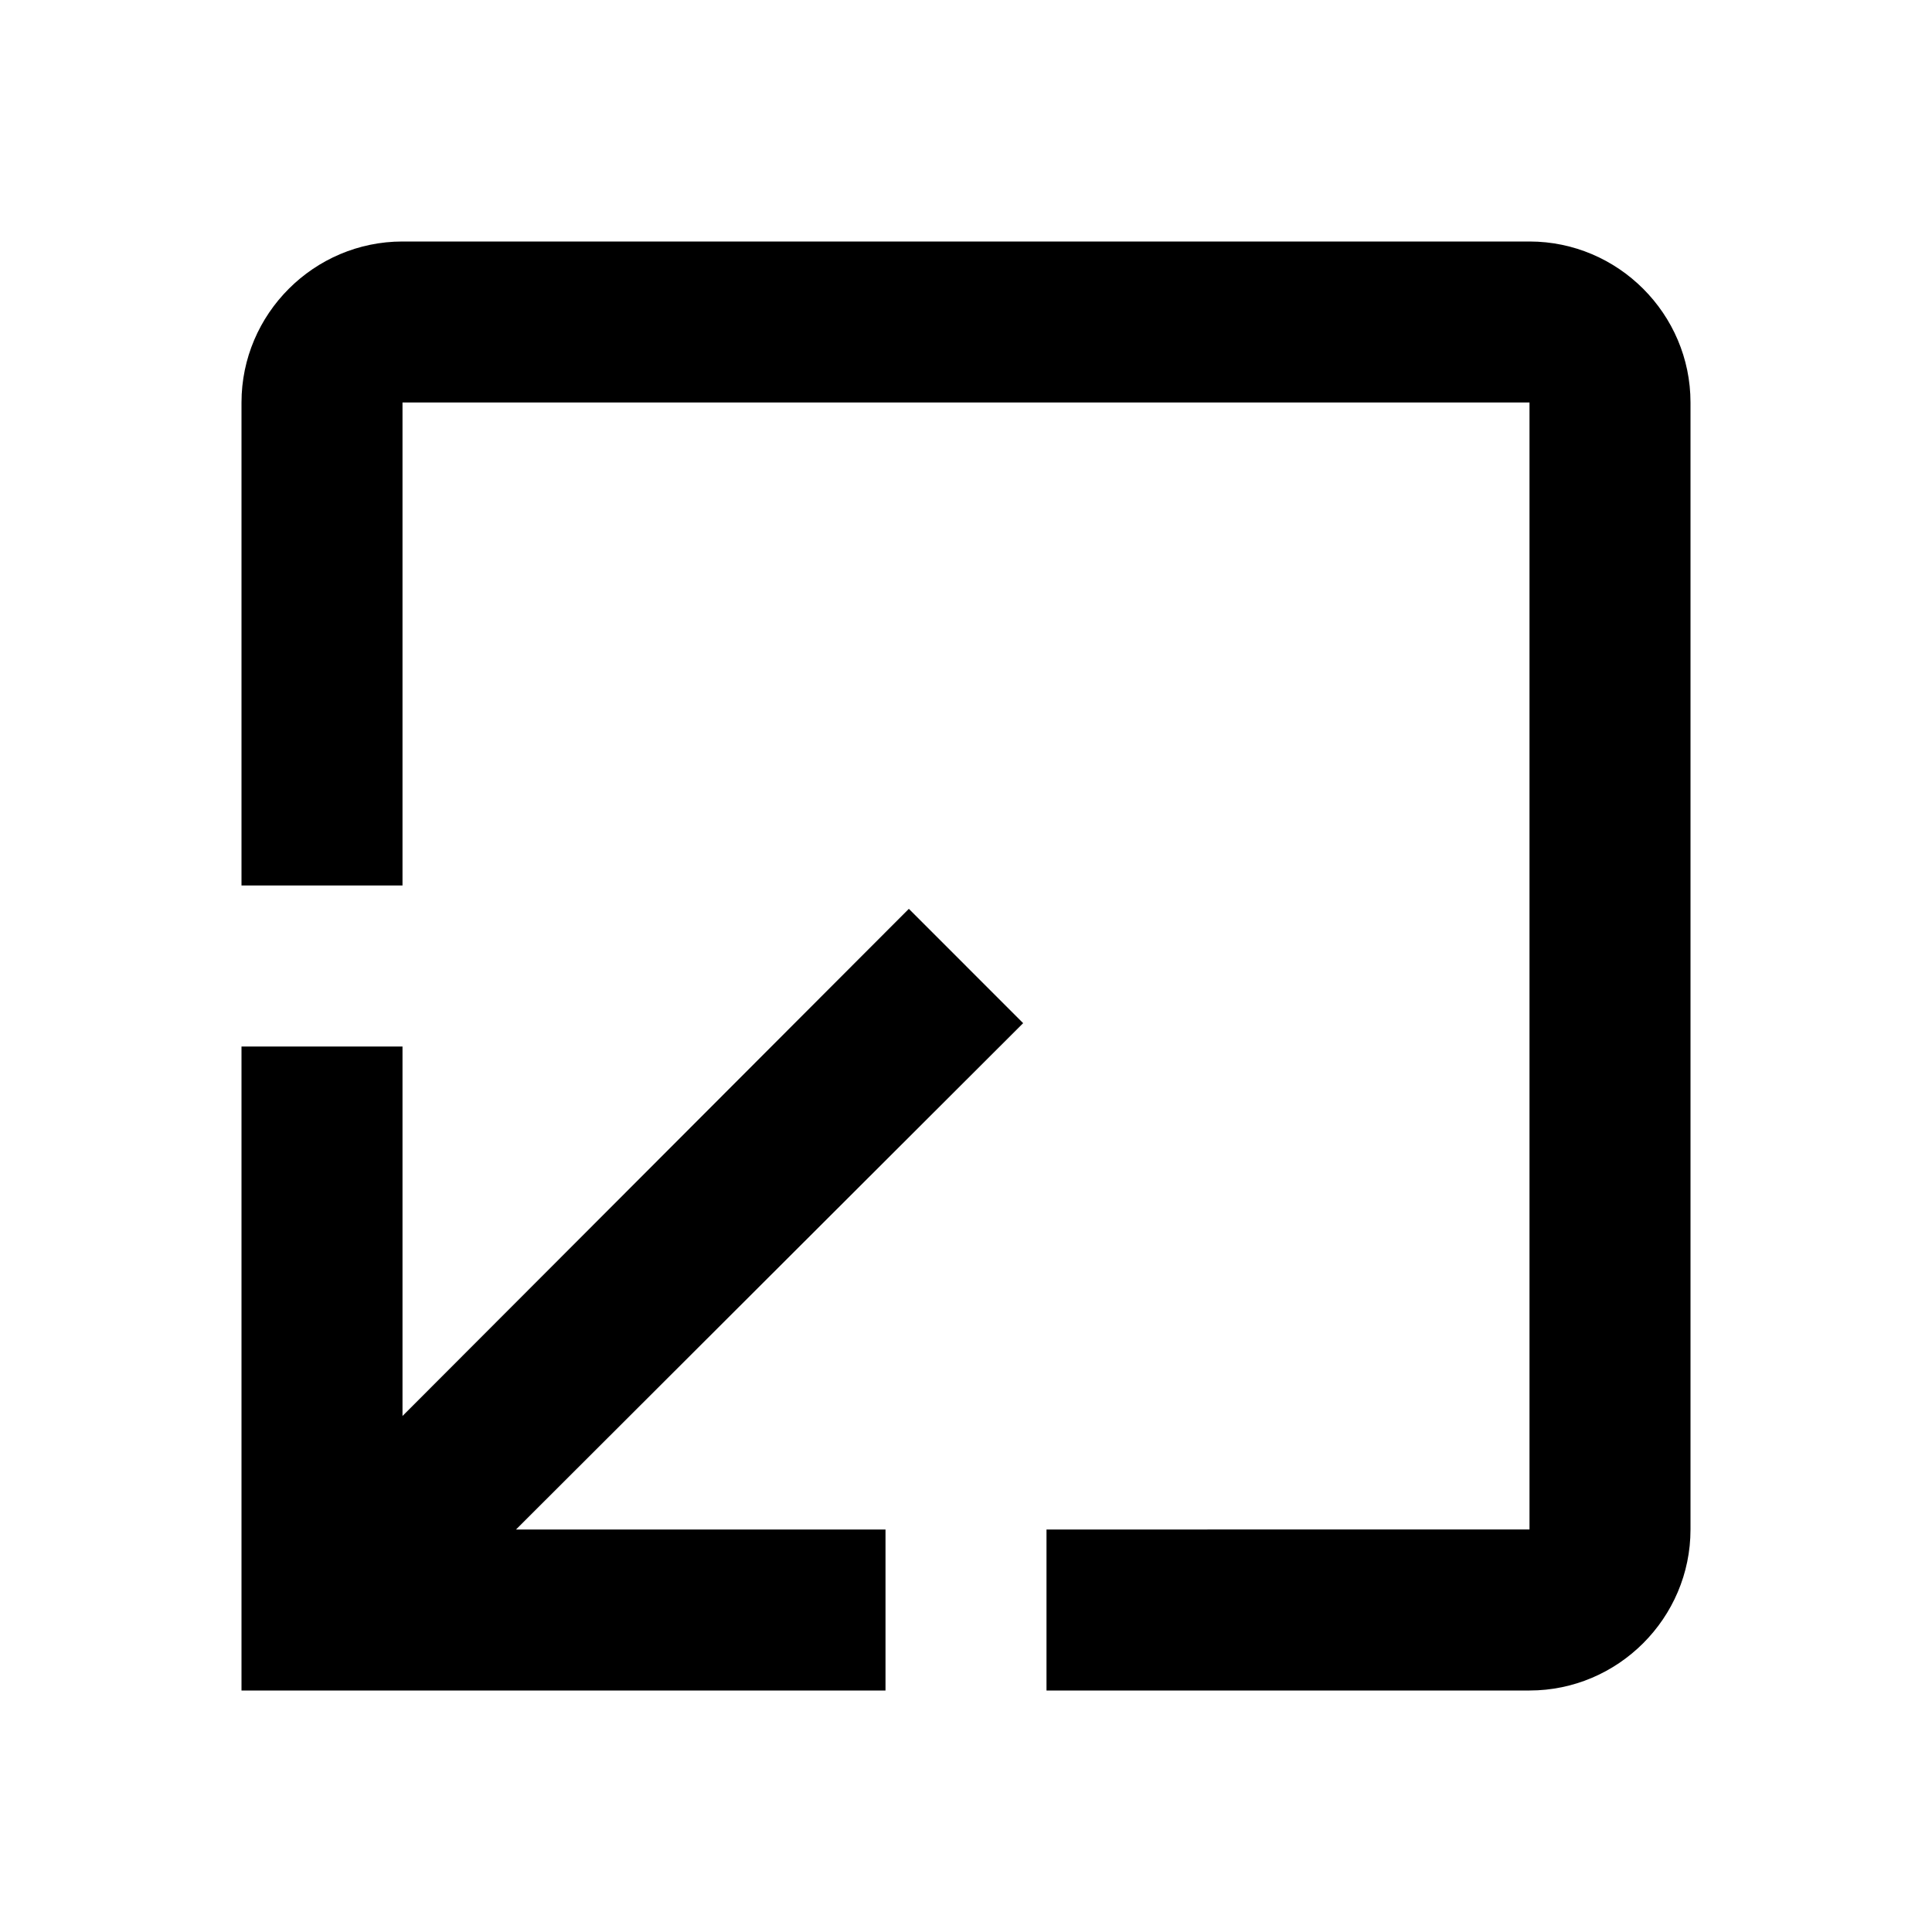 <svg xmlns="http://www.w3.org/2000/svg" width="24" height="24"><!--Boxicons v3.0 https://boxicons.com | License  https://docs.boxicons.com/free--><path d="M11.29 11.29 5 17.59V13H3v8h8v-2H6.41l6.3-6.29z"/><path d="M13 19v2h6c1.1 0 2-.9 2-2V5c0-1.1-.9-2-2-2H5c-1.1 0-2 .9-2 2v6h2V5h14v14z"/></svg>